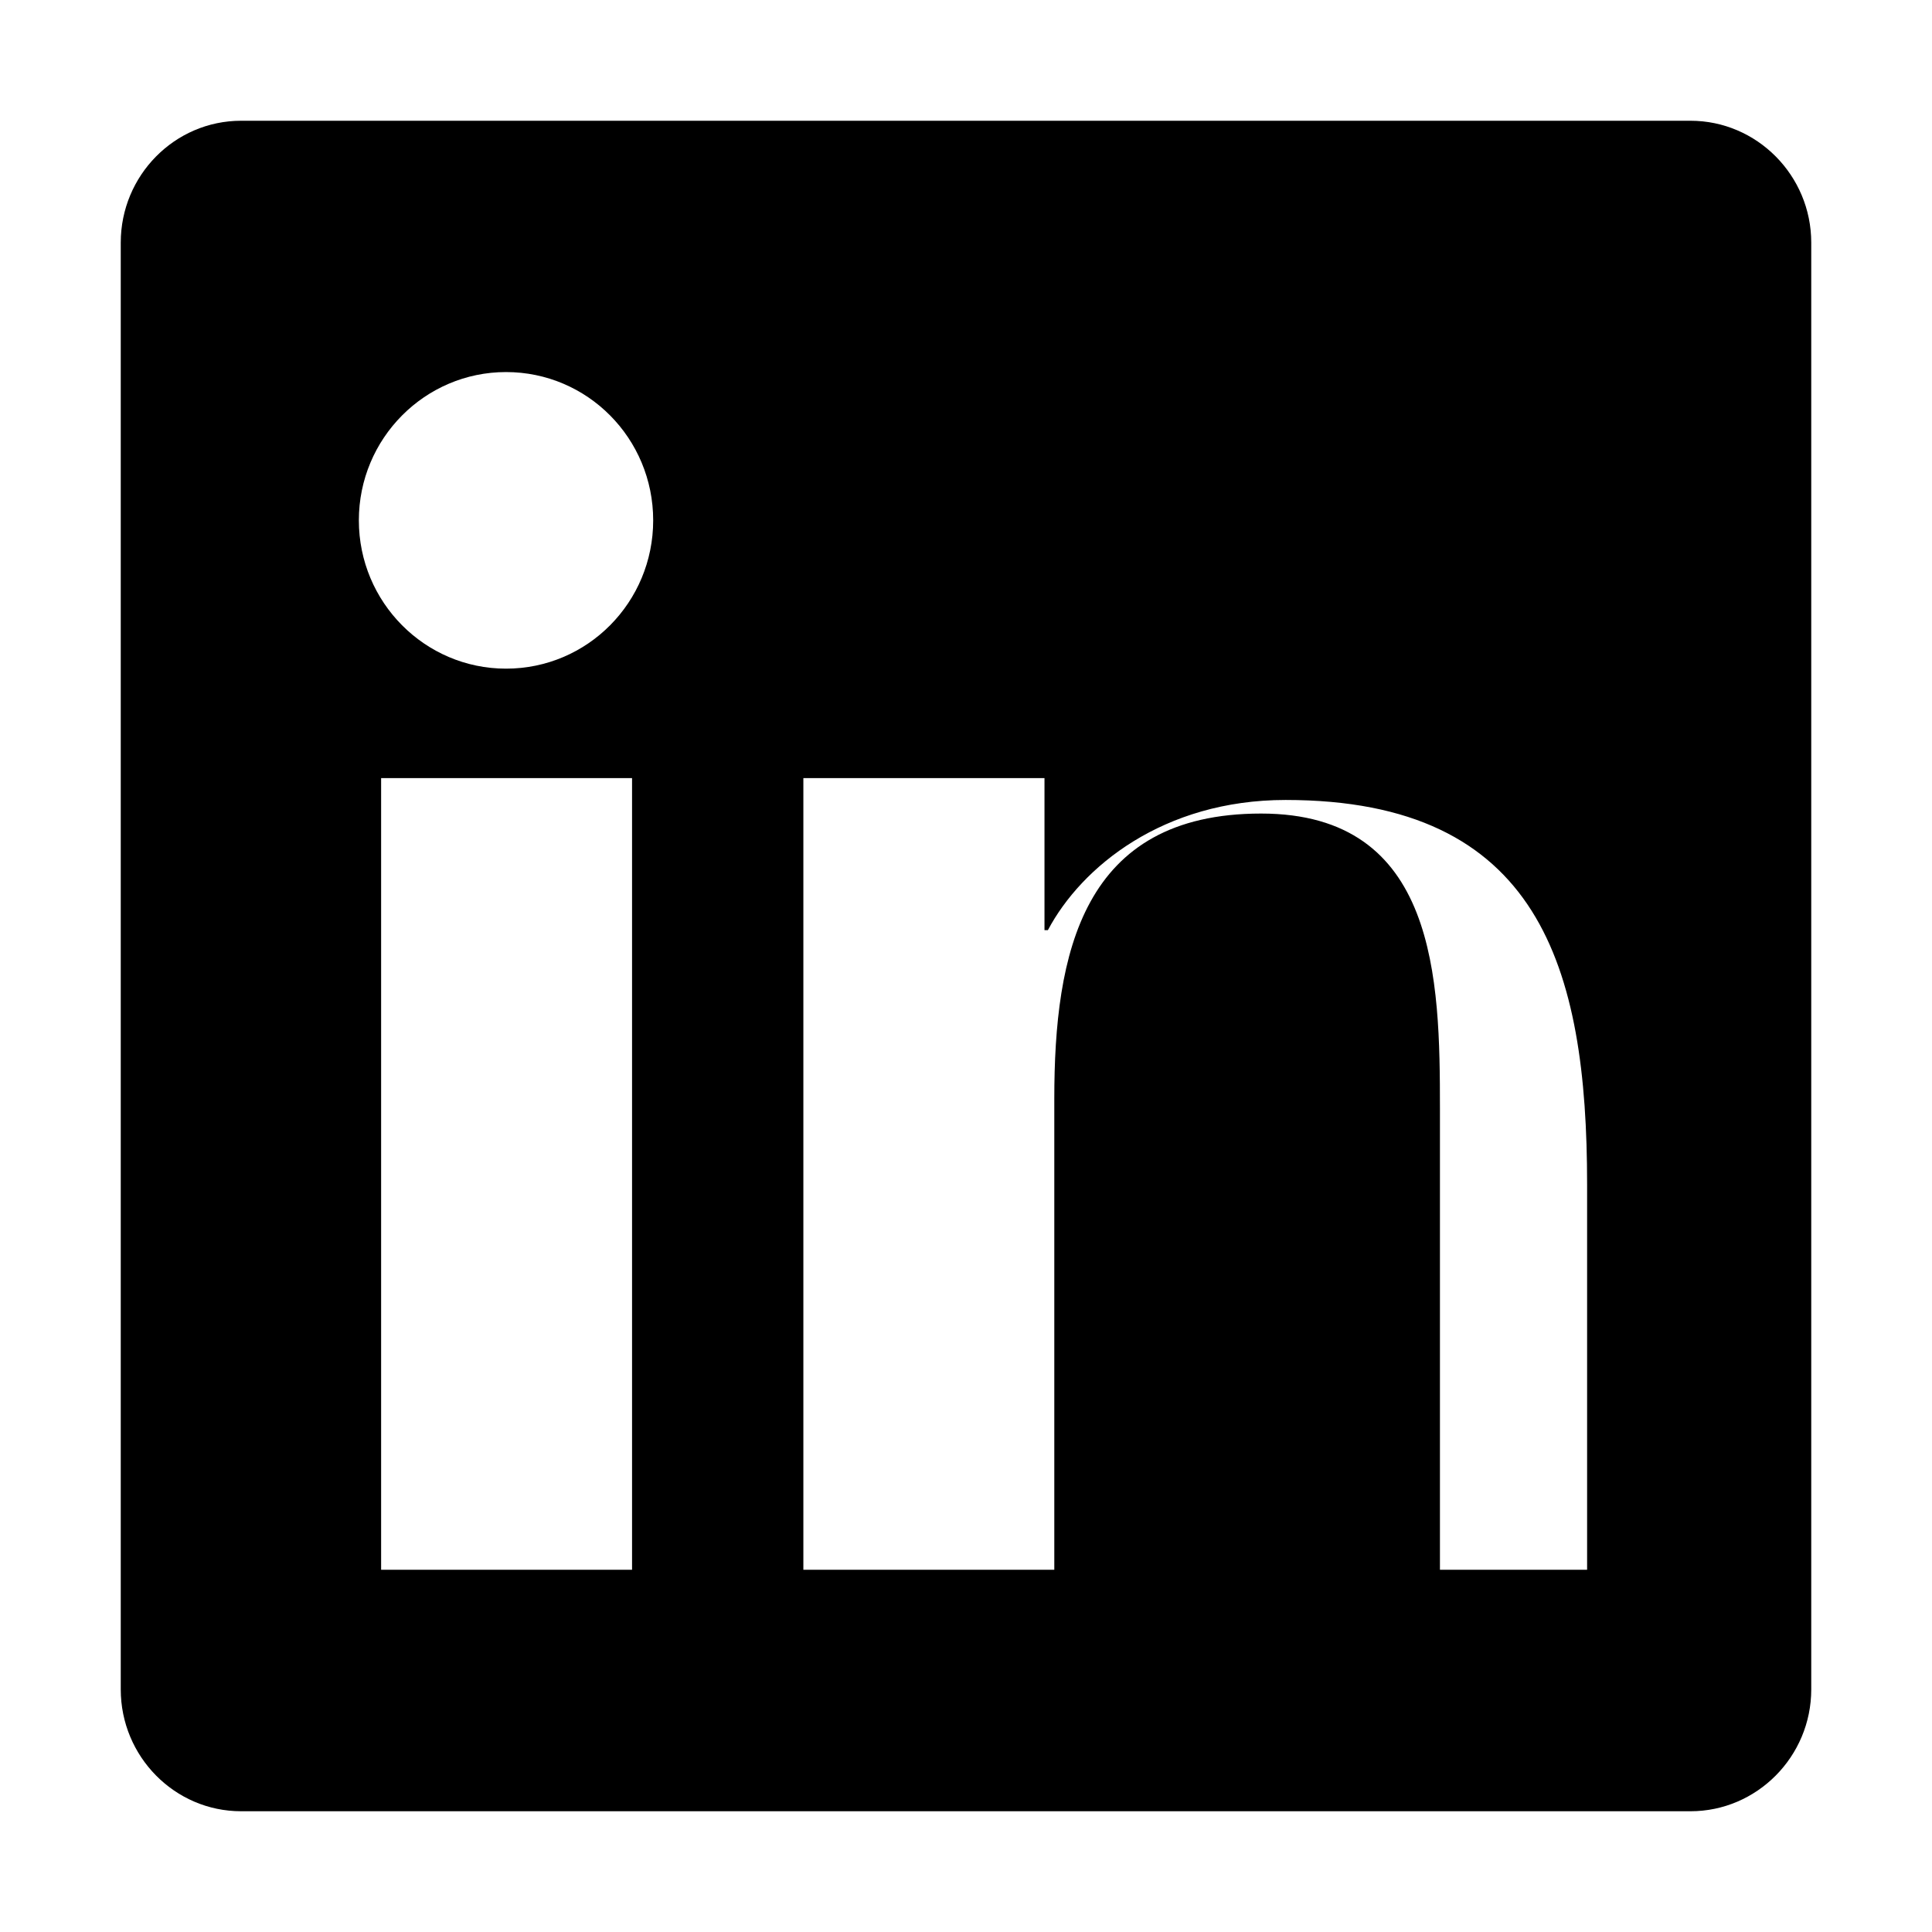 <svg xmlns="http://www.w3.org/2000/svg" width="100" height="100" fill="#000" viewBox="0 0 448 512">
  <path d="M416 32H31.9C14.3 32 0 46.5 0 64.3v383.4C0 465.5 14.3 480 31.9 480H416c17.6 0 32-14.5 32-32.3V64.3c0-17.8-14.4-32.3-32-32.3zM135.4 416H69V206.2h66.5V416zm-33.3-238.8c-21.5 0-39-17.6-39-39.3s17.5-39.3 39-39.3c21.6 0 39 17.6 39 39.3 0 21.7-17.4 39.3-39 39.3zM416 416h-66.4V293.8c0-34.2-.7-78.2-47.4-78.2-47.5 0-54.8 37.1-54.8 75.6V416h-66.5V206.2h63.9v40.3h.9c8.9-16.8 30.6-34.5 63-34.5 67.3 0 79.9 44.3 79.9 101.9V416z"/>
</svg>
